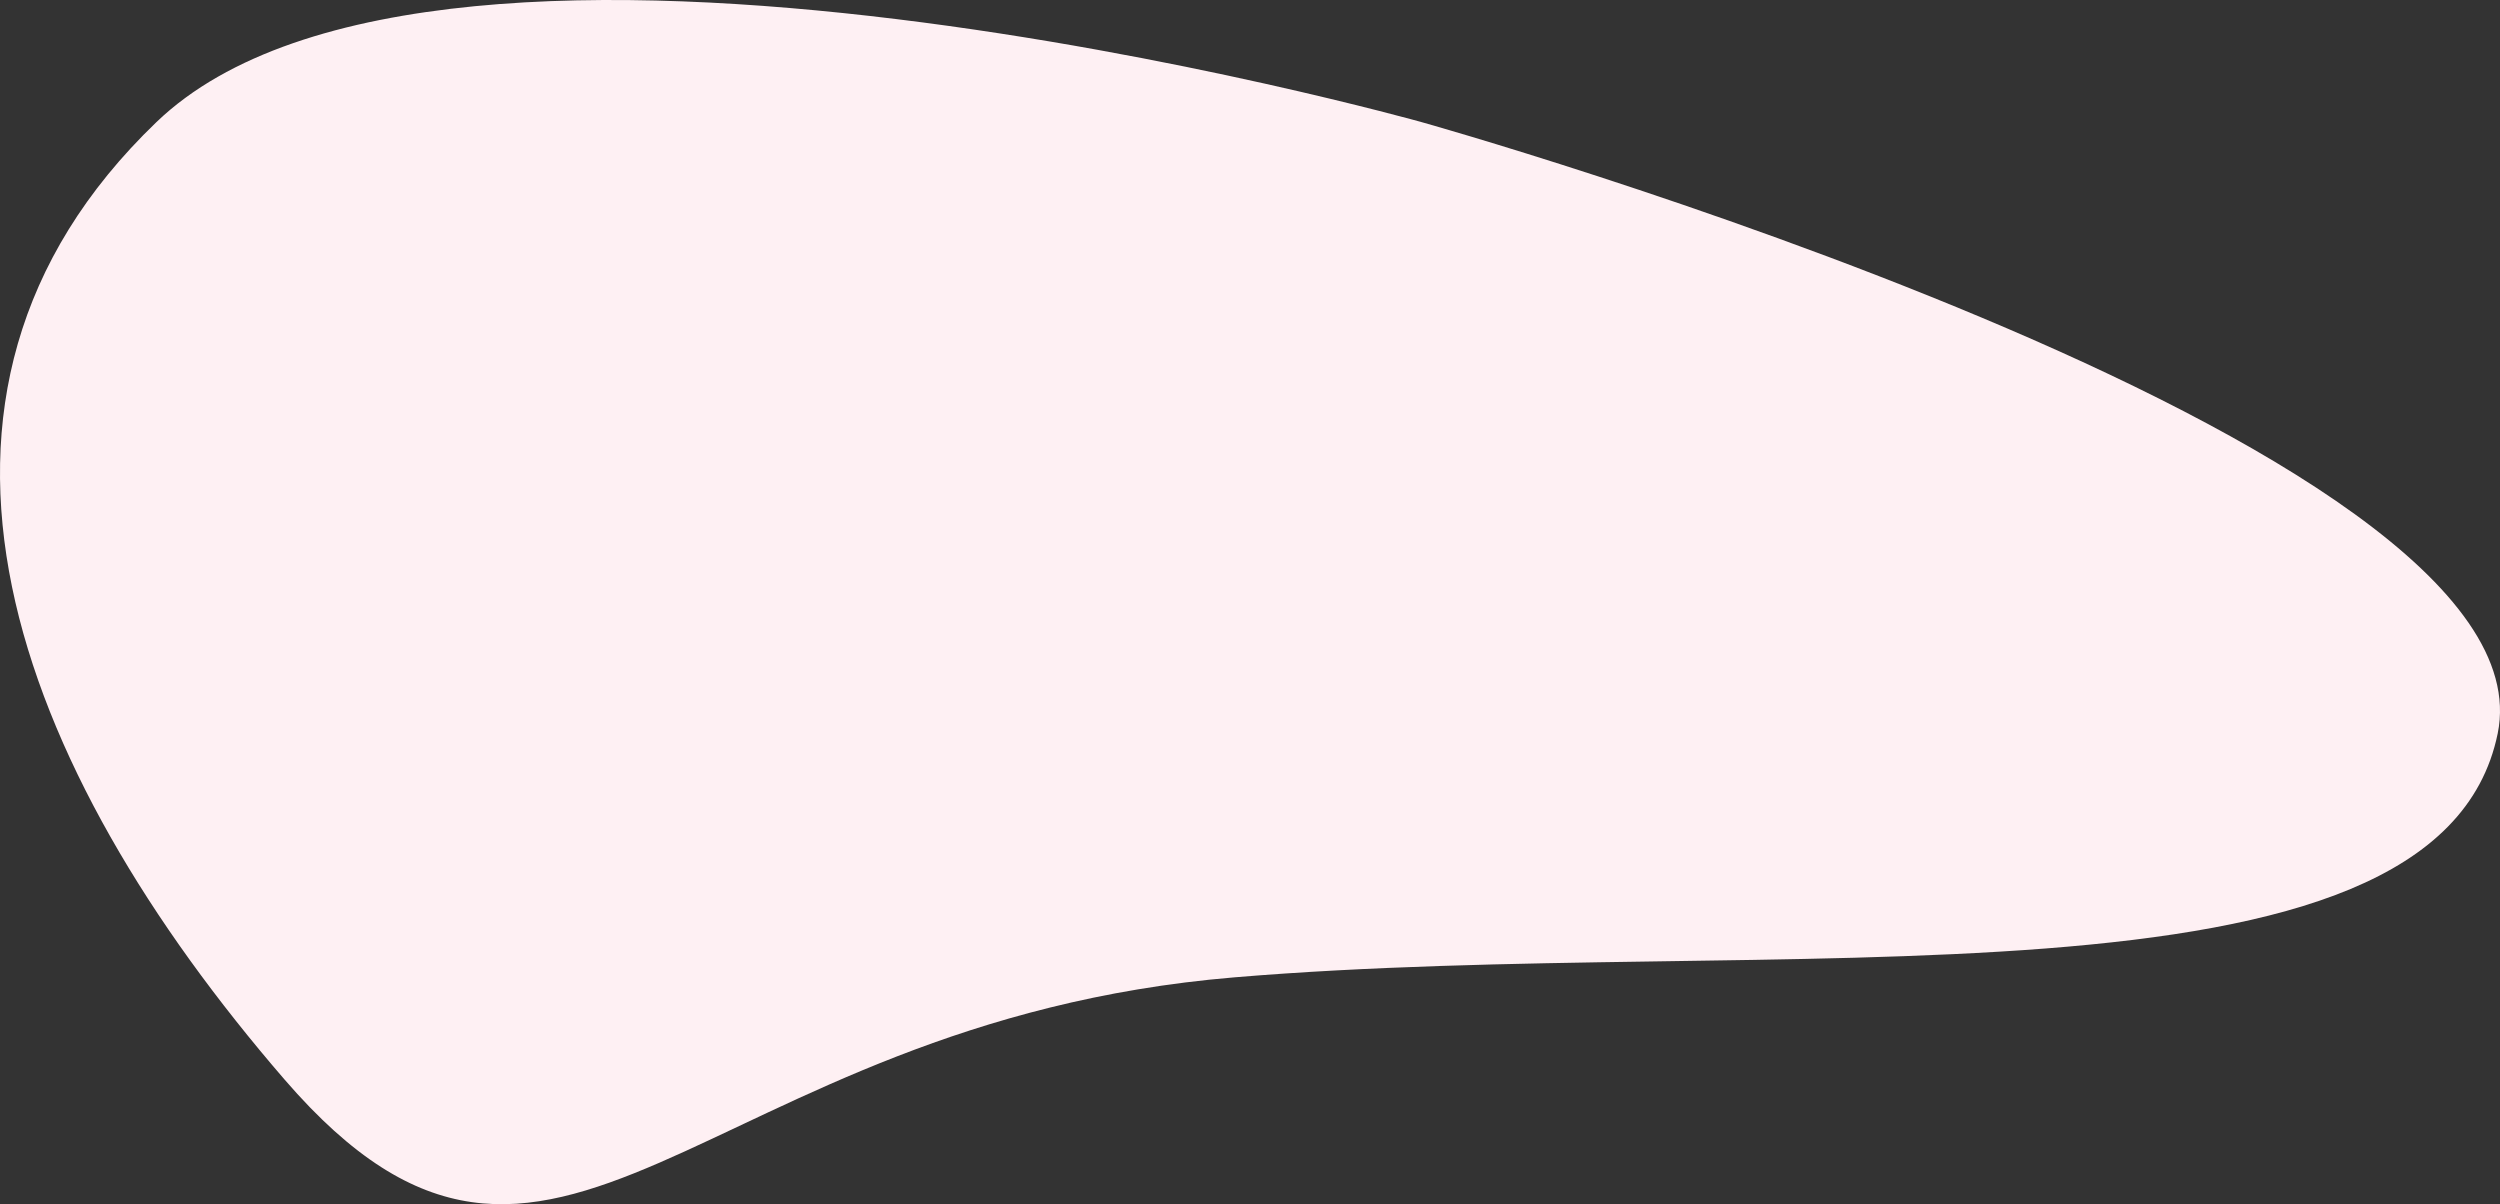 <svg xmlns="http://www.w3.org/2000/svg" width="1714.944" height="826.065" viewBox="0 0 1714.944 826.065">
  <rect x="0" y="0" width="1714.944" height="826.065" fill="#333333" stroke="none"/>
  <path id="Контур_4" data-name="Контур 4" d="M173.939,4387.878c196.167-188.485,867.879,0,867.879,0S1821.212,4606.061,1780,4807.272s-497.773,136.364-866.667,167.273S447.455,5259.394,262,5044.849-22.227,4576.363,173.939,4387.878Z" transform="translate(-66.634 -4304.107)" fill="#fef0f3"/>
</svg>
